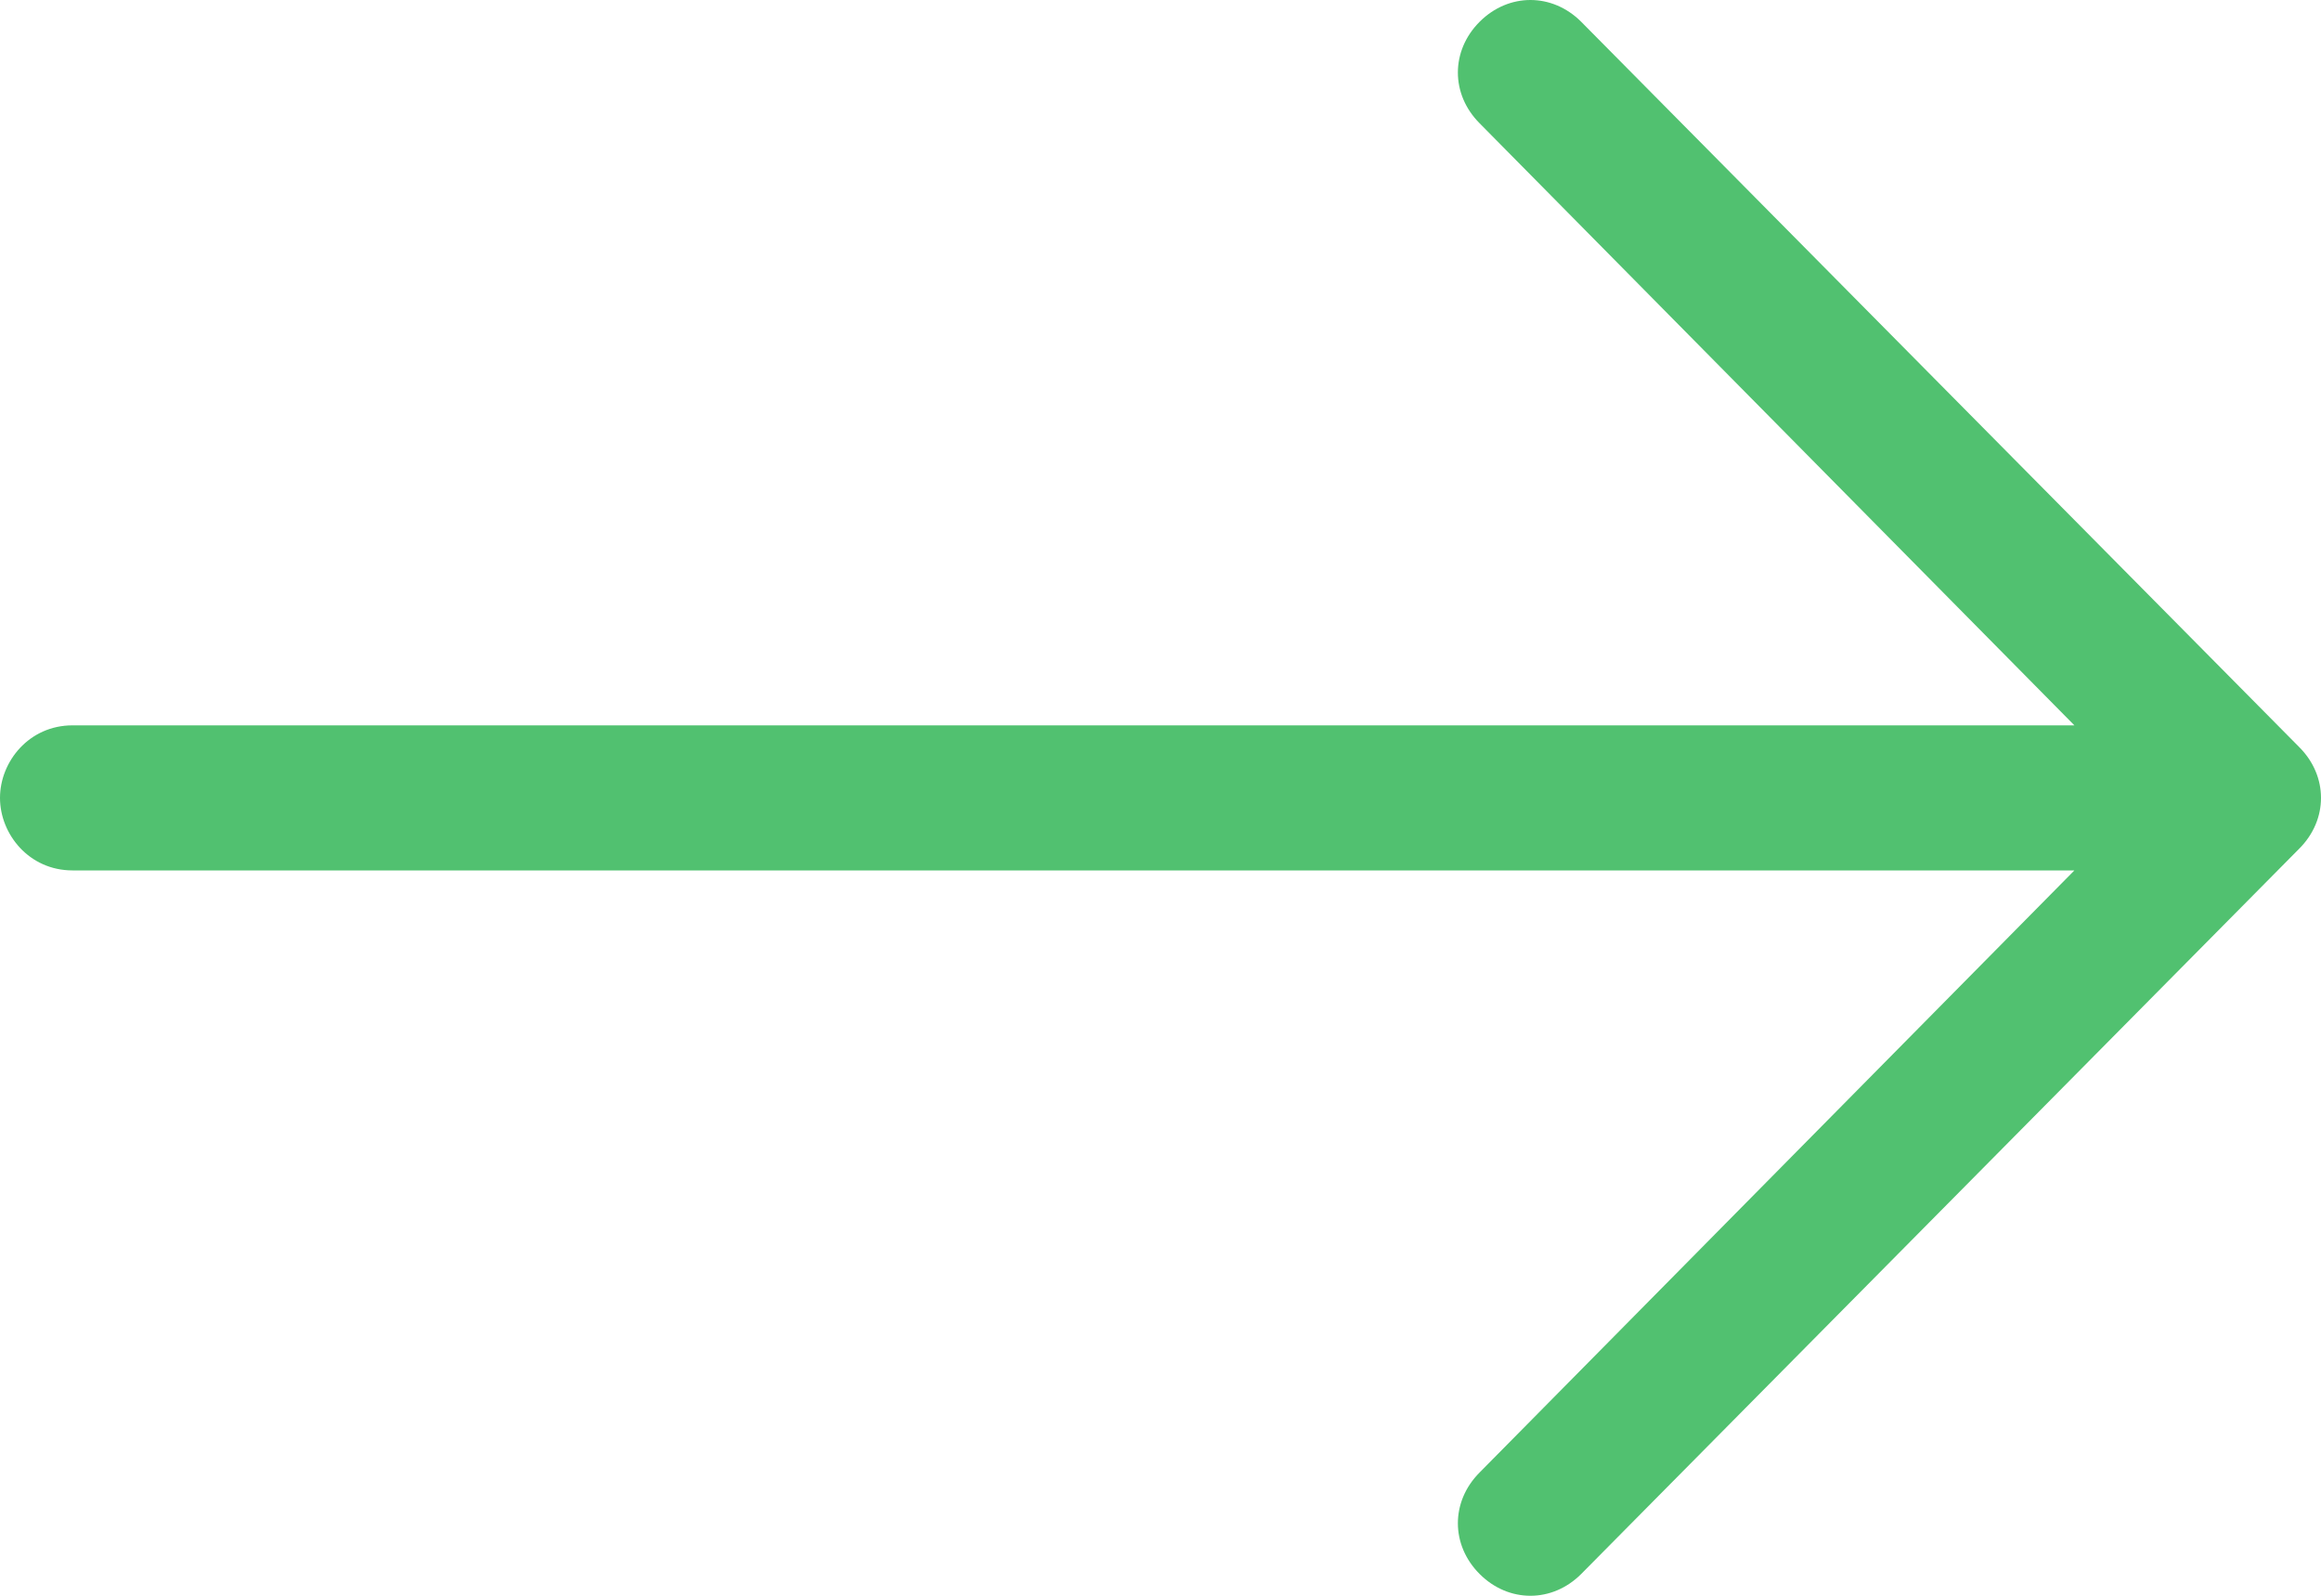<?xml version="1.0" encoding="utf-8"?>
<!-- Generator: Adobe Illustrator 23.0.0, SVG Export Plug-In . SVG Version: 6.00 Build 0)  -->
<svg version="1.1" id="Слой_1" xmlns="http://www.w3.org/2000/svg" xmlns:xlink="http://www.w3.org/1999/xlink" x="0px" y="0px"
	 viewBox="0 0 32 22" style="enable-background:new 0 0 32 22;" xml:space="preserve">
<style type="text/css">
	.st0{fill-rule:evenodd;clip-rule:evenodd;fill:#51c170;}
</style>
<path id="Arrow_Upward" class="st0" d="M21.8,21.7l9.9-10c0.4-0.4,0.4-1,0-1.4l-9.9-10c-0.4-0.4-1-0.4-1.4,0c-0.4,0.4-0.4,1,0,1.4
	l8.2,8.3H1c-0.6,0-1,0.5-1,1s0.4,1,1,1h27.6l-8.2,8.3c-0.4,0.4-0.4,1,0,1.4C20.8,22.1,21.4,22.1,21.8,21.7z"/>
</svg>
